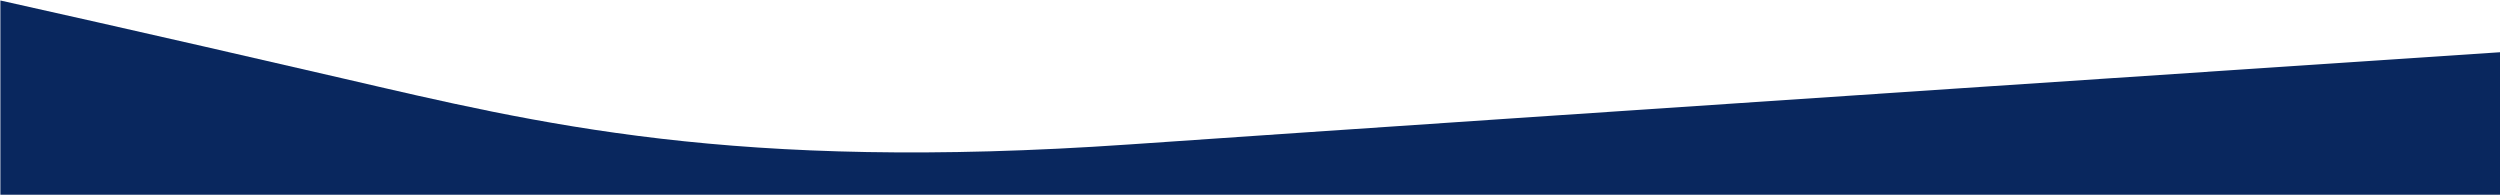 <svg xmlns="http://www.w3.org/2000/svg" xmlns:xlink="http://www.w3.org/1999/xlink" width="1926" height="150" viewBox="0 0 1926 150">
  <defs>
    <clipPath id="clip-path">
      <rect id="Rectangle_177" data-name="Rectangle 177" width="1926" height="150" transform="translate(-5 4551)" fill="none"/>
    </clipPath>
    <clipPath id="clip-path-2">
      <rect id="Rectangle_94" data-name="Rectangle 94" width="1926.407" height="149.628" fill="#09275e"/>
    </clipPath>
  </defs>
  <g id="Mask_Group_7" data-name="Mask Group 7" transform="translate(5 -4551)" clip-path="url(#clip-path)">
    <g id="Group_140" data-name="Group 140" transform="translate(-4.703 4551.371)">
      <g id="Group_138" data-name="Group 138" clip-path="url(#clip-path-2)">
        <path id="Path_257" data-name="Path 257" d="M869.747,110.906c305.2-21.088,1056.66-71.077,1056.66-71.077v109.8H0V0S111.639,24.792,263.29,59.914s301.255,72.08,606.457,50.992" fill="#09275e"/>
      </g>
    </g>
  </g>
</svg>
